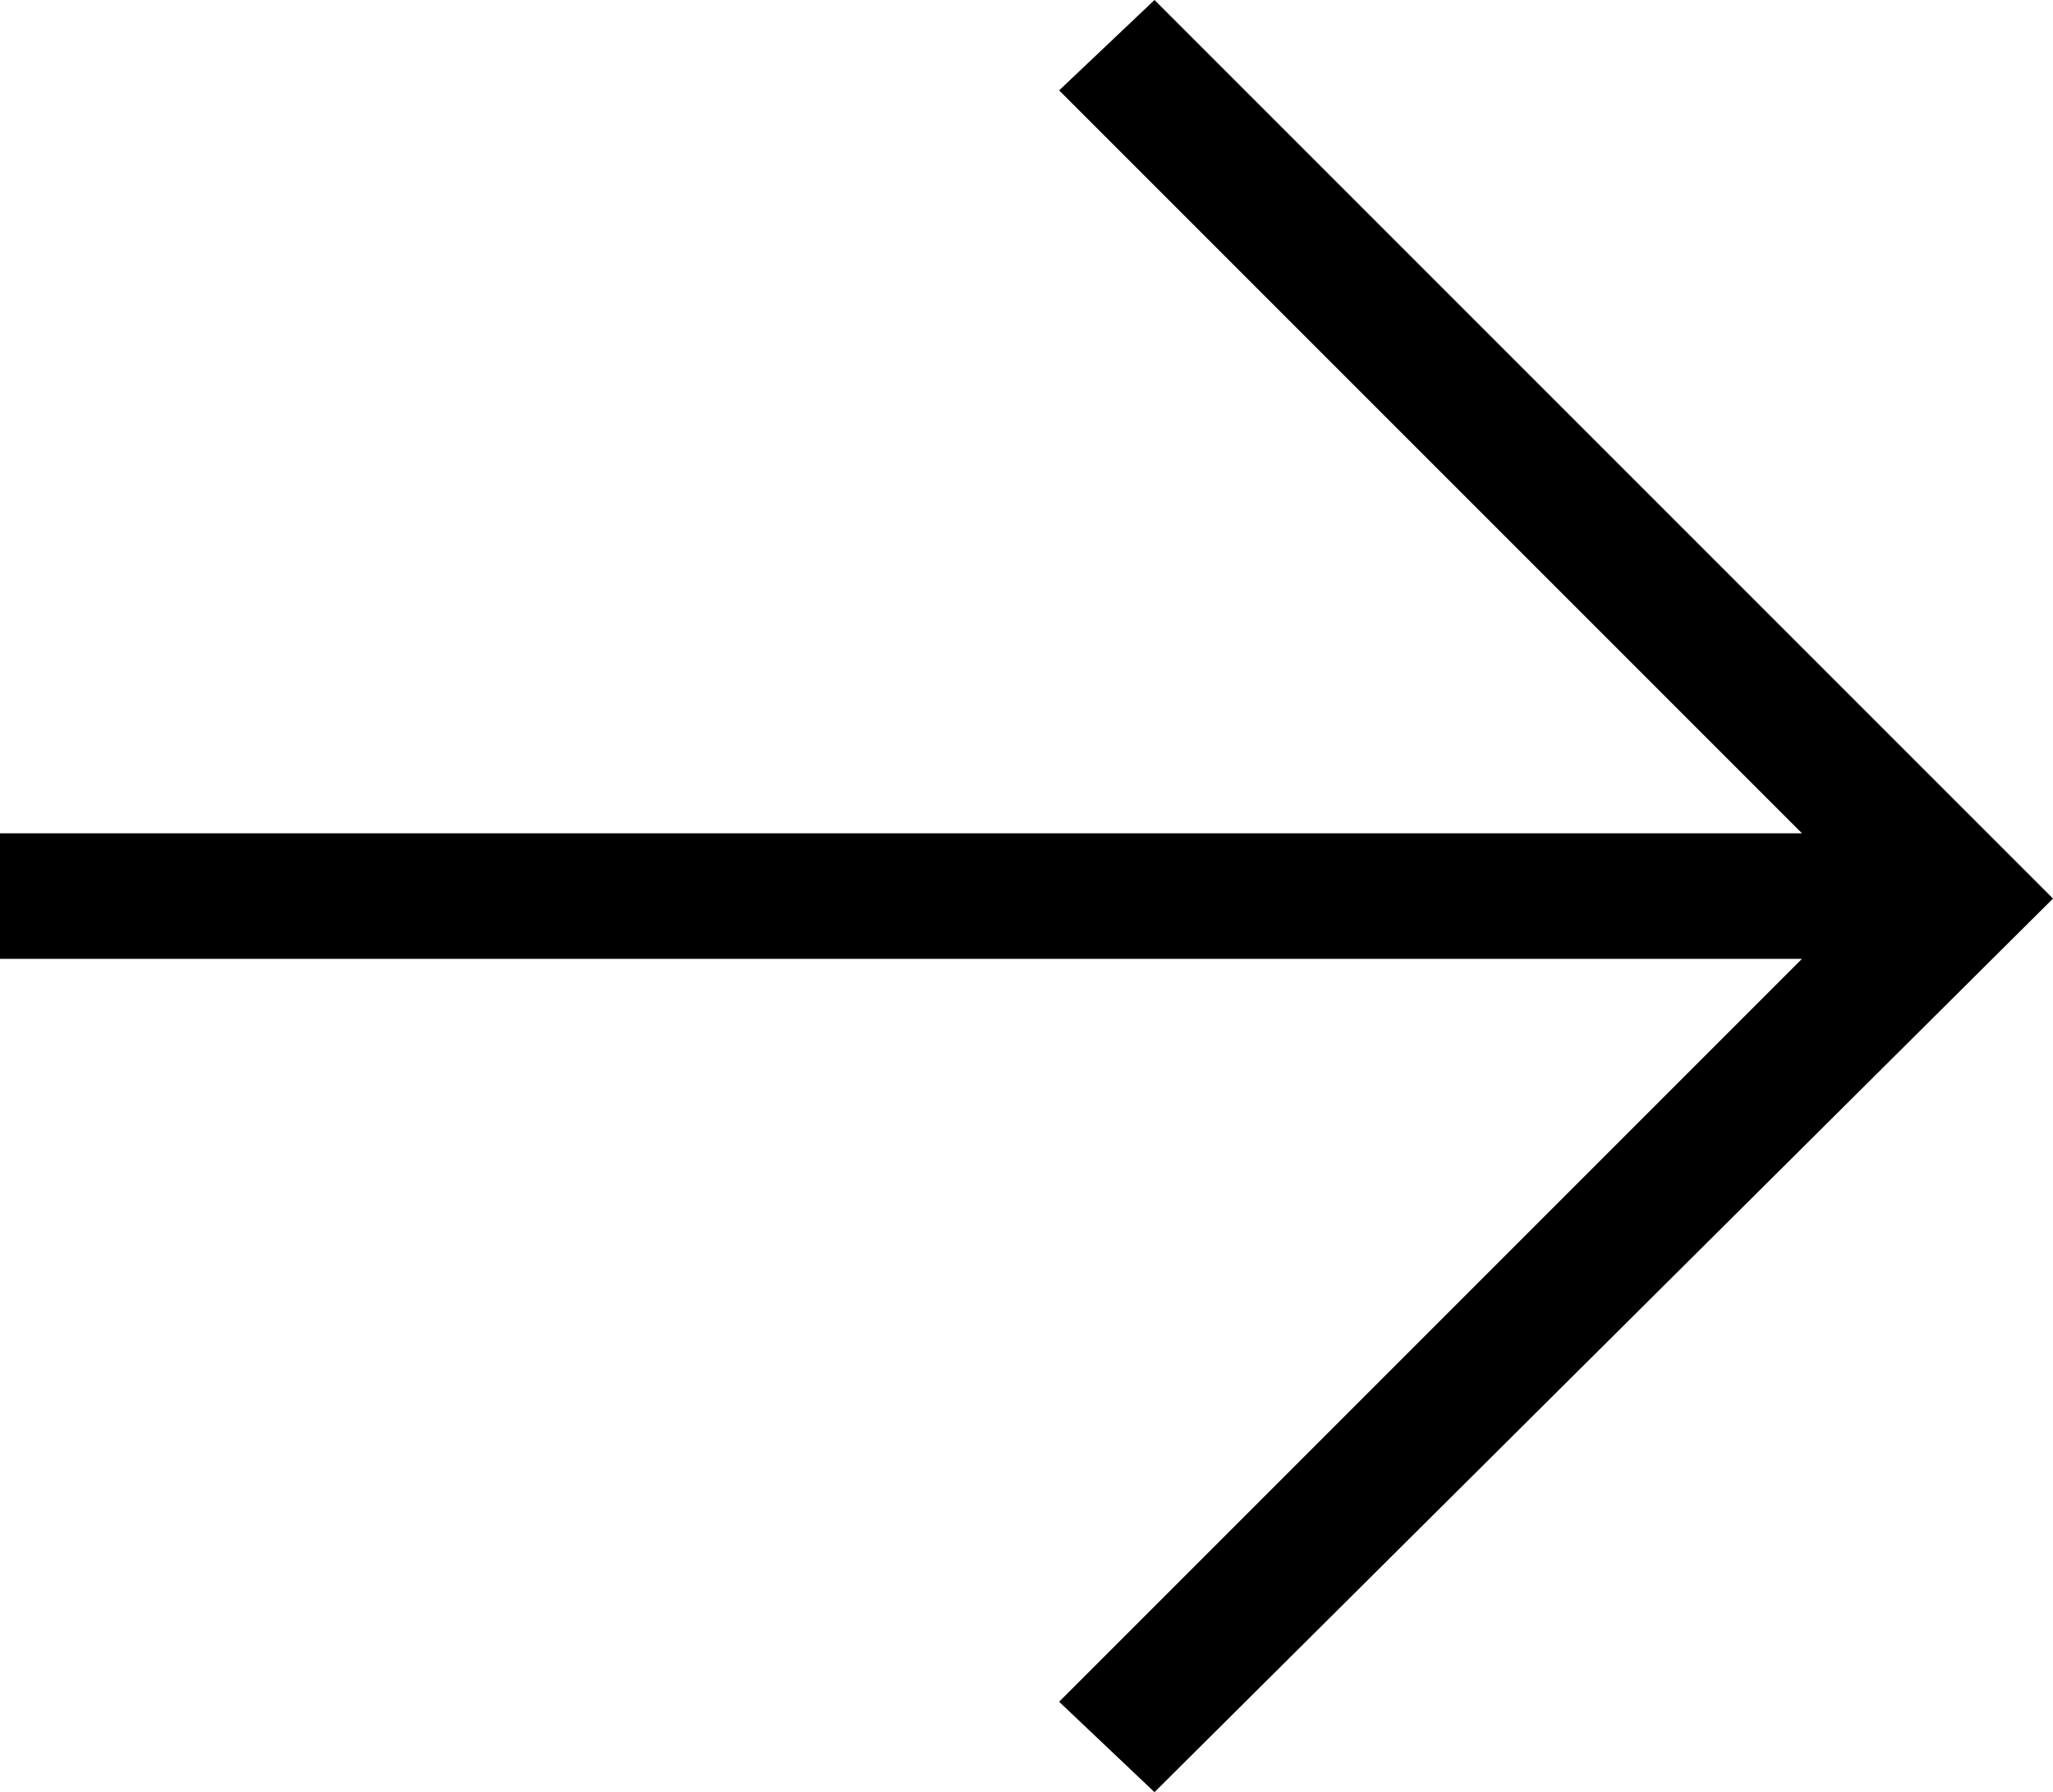 <?xml version="1.0" encoding="iso-8859-1"?>
<!-- Generator: Adobe Illustrator 18.0.0, SVG Export Plug-In . SVG Version: 6.00 Build 0)  -->
<!DOCTYPE svg PUBLIC "-//W3C//DTD SVG 1.1//EN" "http://www.w3.org/Graphics/SVG/1.1/DTD/svg11.dtd">
<svg version="1.1" xmlns="http://www.w3.org/2000/svg" xmlns:xlink="http://www.w3.org/1999/xlink" x="0px" y="0px"
	 viewBox="0 0 28.758 25.102" style="enable-background:new 0 0 28.758 25.102;" xml:space="preserve">
<g id="ico-thin-arrow-right">
	<path d="M16.172,0l12.586,12.586L16.172,25.102l-1.336-1.266L25.242,13.43H0v-1.758h25.242L14.836,1.266L16.172,0z"/>
</g>
<g id="Layer_1">
</g>
</svg>
